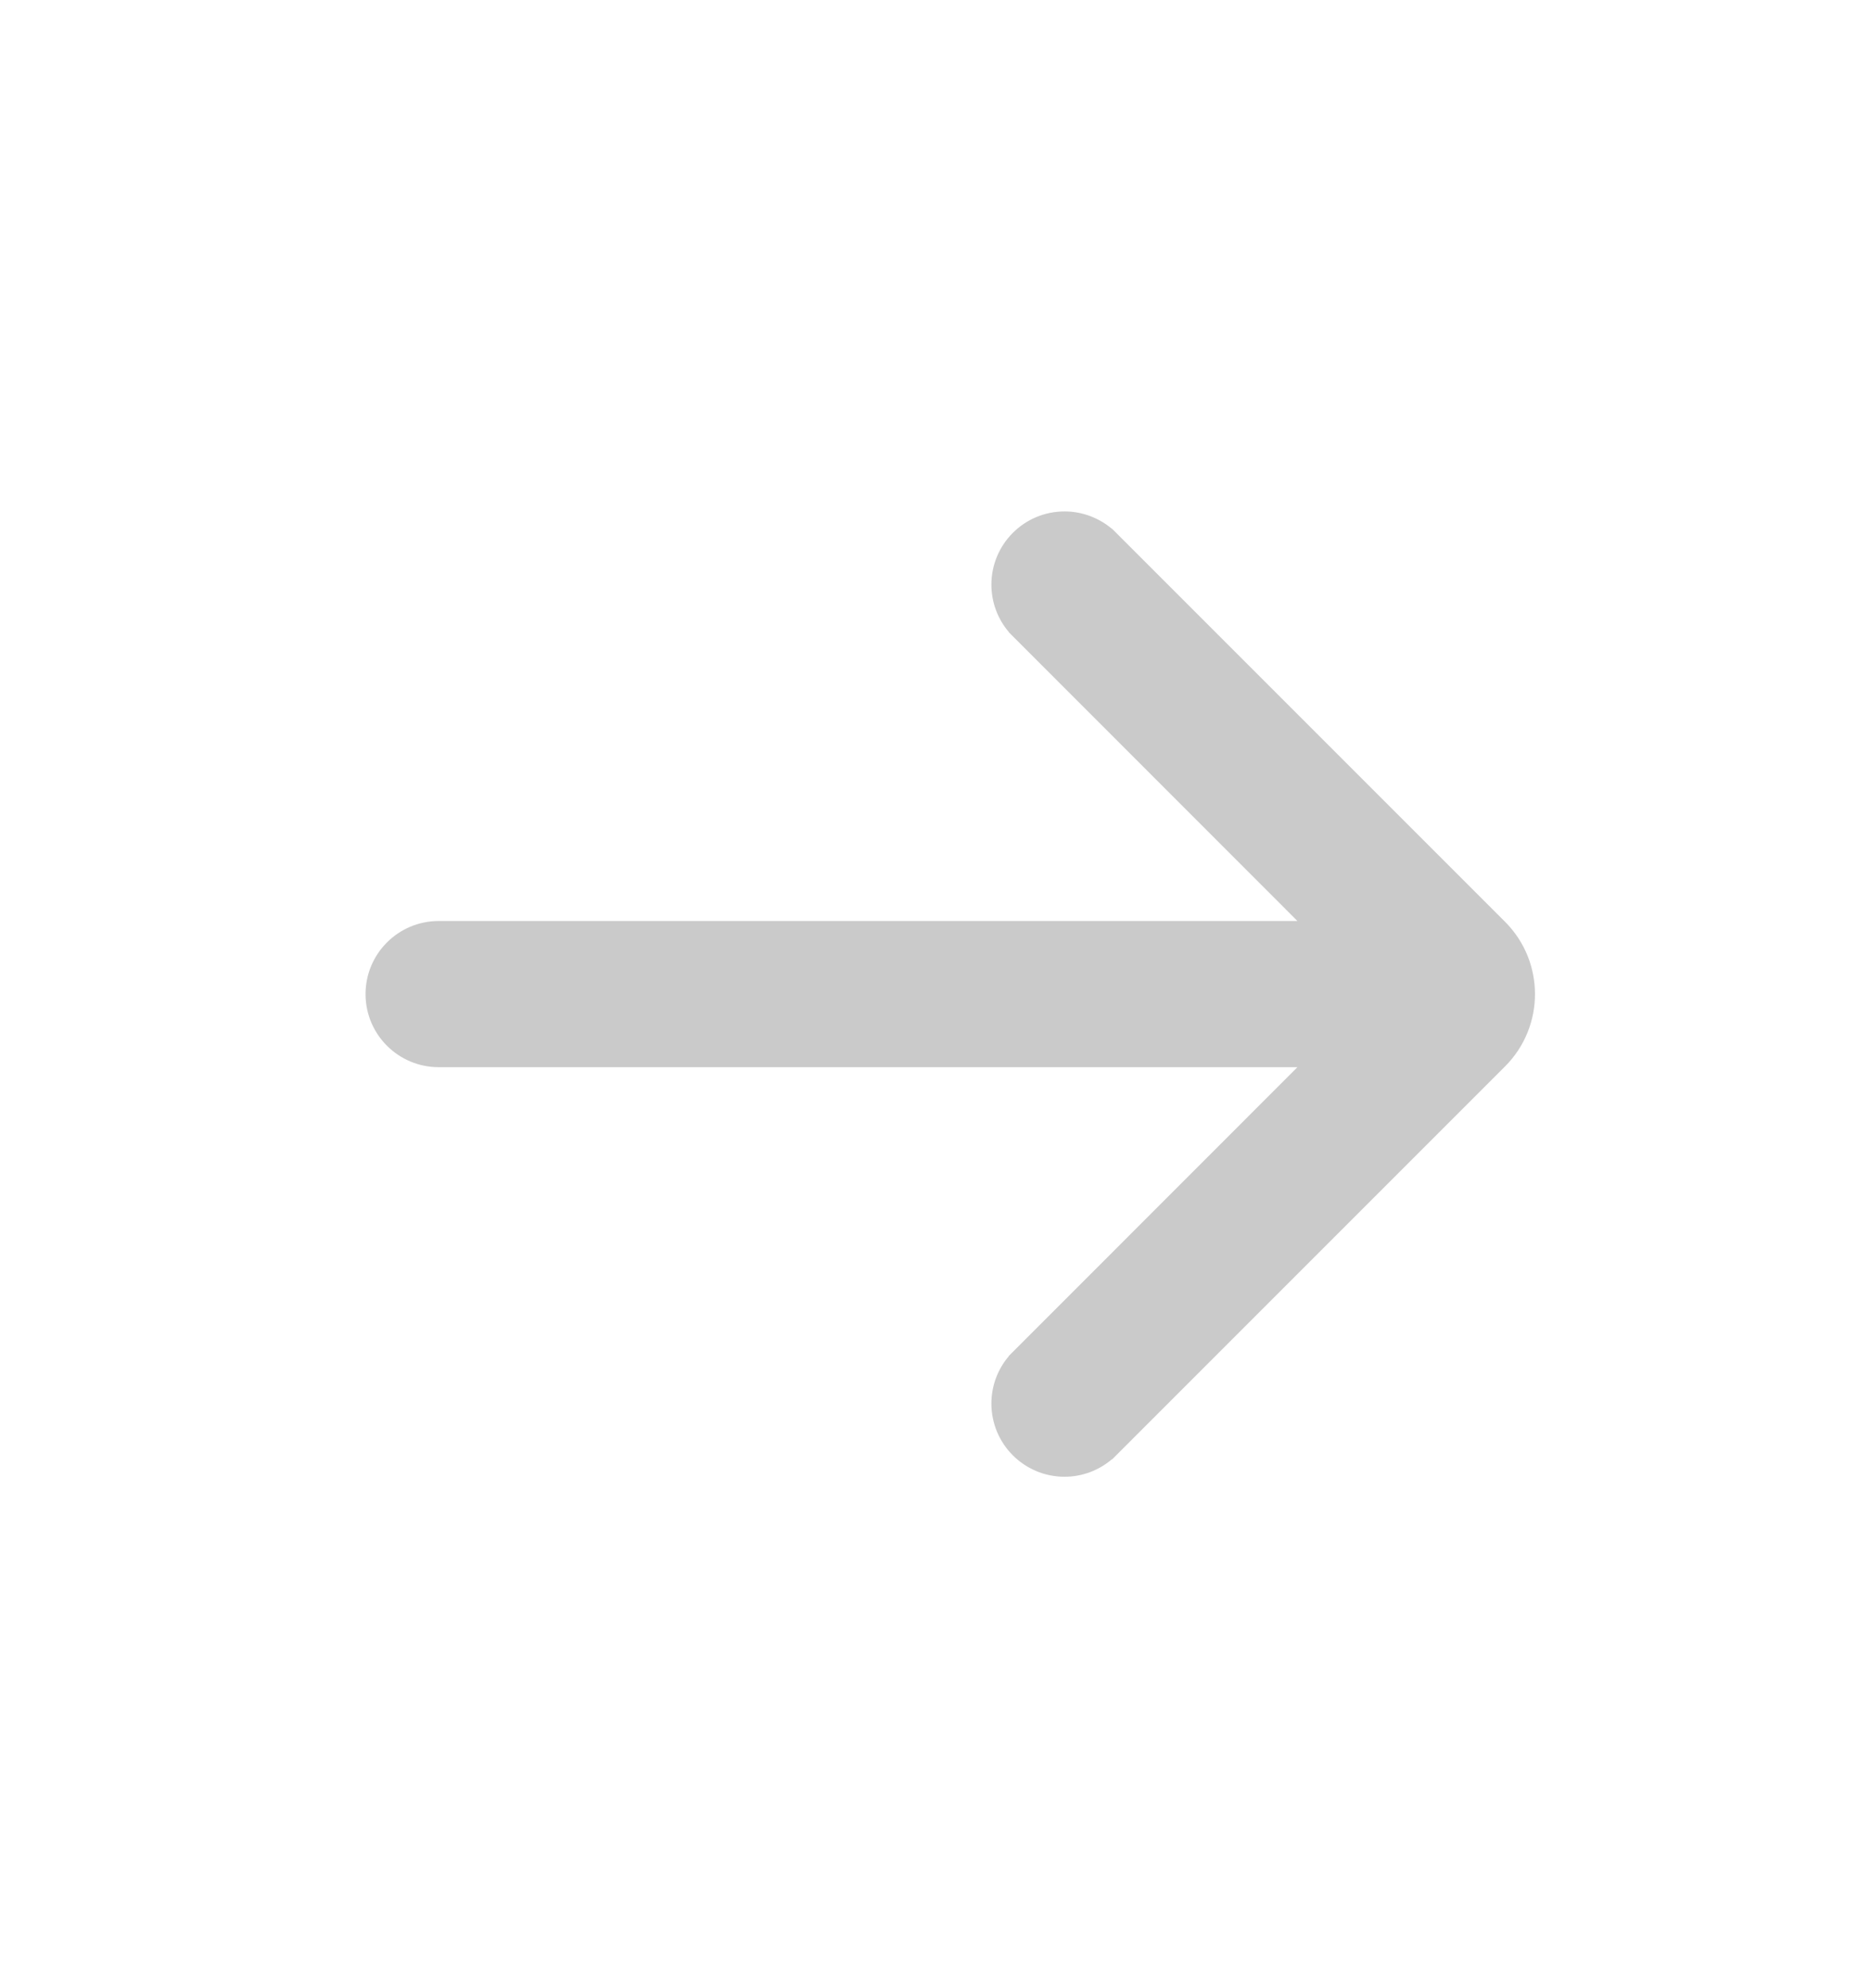 <svg width="16" height="17" viewBox="0 0 16 17" fill="none" xmlns="http://www.w3.org/2000/svg">
<path fill-rule="evenodd" clip-rule="evenodd" d="M12.87 9.119C13.212 8.777 13.212 8.223 12.87 7.881L9.551 4.562C9.547 4.558 9.544 4.555 9.541 4.552L9.51 4.521L9.509 4.522C9.4 4.43 9.258 4.373 9.104 4.373C8.758 4.373 8.478 4.653 8.478 4.999C8.478 5.153 8.534 5.295 8.627 5.404L8.626 5.405L11.095 7.875L3.752 7.875C3.406 7.875 3.126 8.155 3.126 8.5C3.126 8.845 3.406 9.125 3.752 9.125L11.095 9.125L8.626 11.595L8.627 11.596C8.534 11.705 8.478 11.847 8.478 12.001C8.478 12.347 8.758 12.627 9.104 12.627C9.258 12.627 9.4 12.57 9.509 12.477L9.51 12.479L9.541 12.448L9.551 12.438L12.87 9.119Z" fill="#CACACA"/>
</svg>
